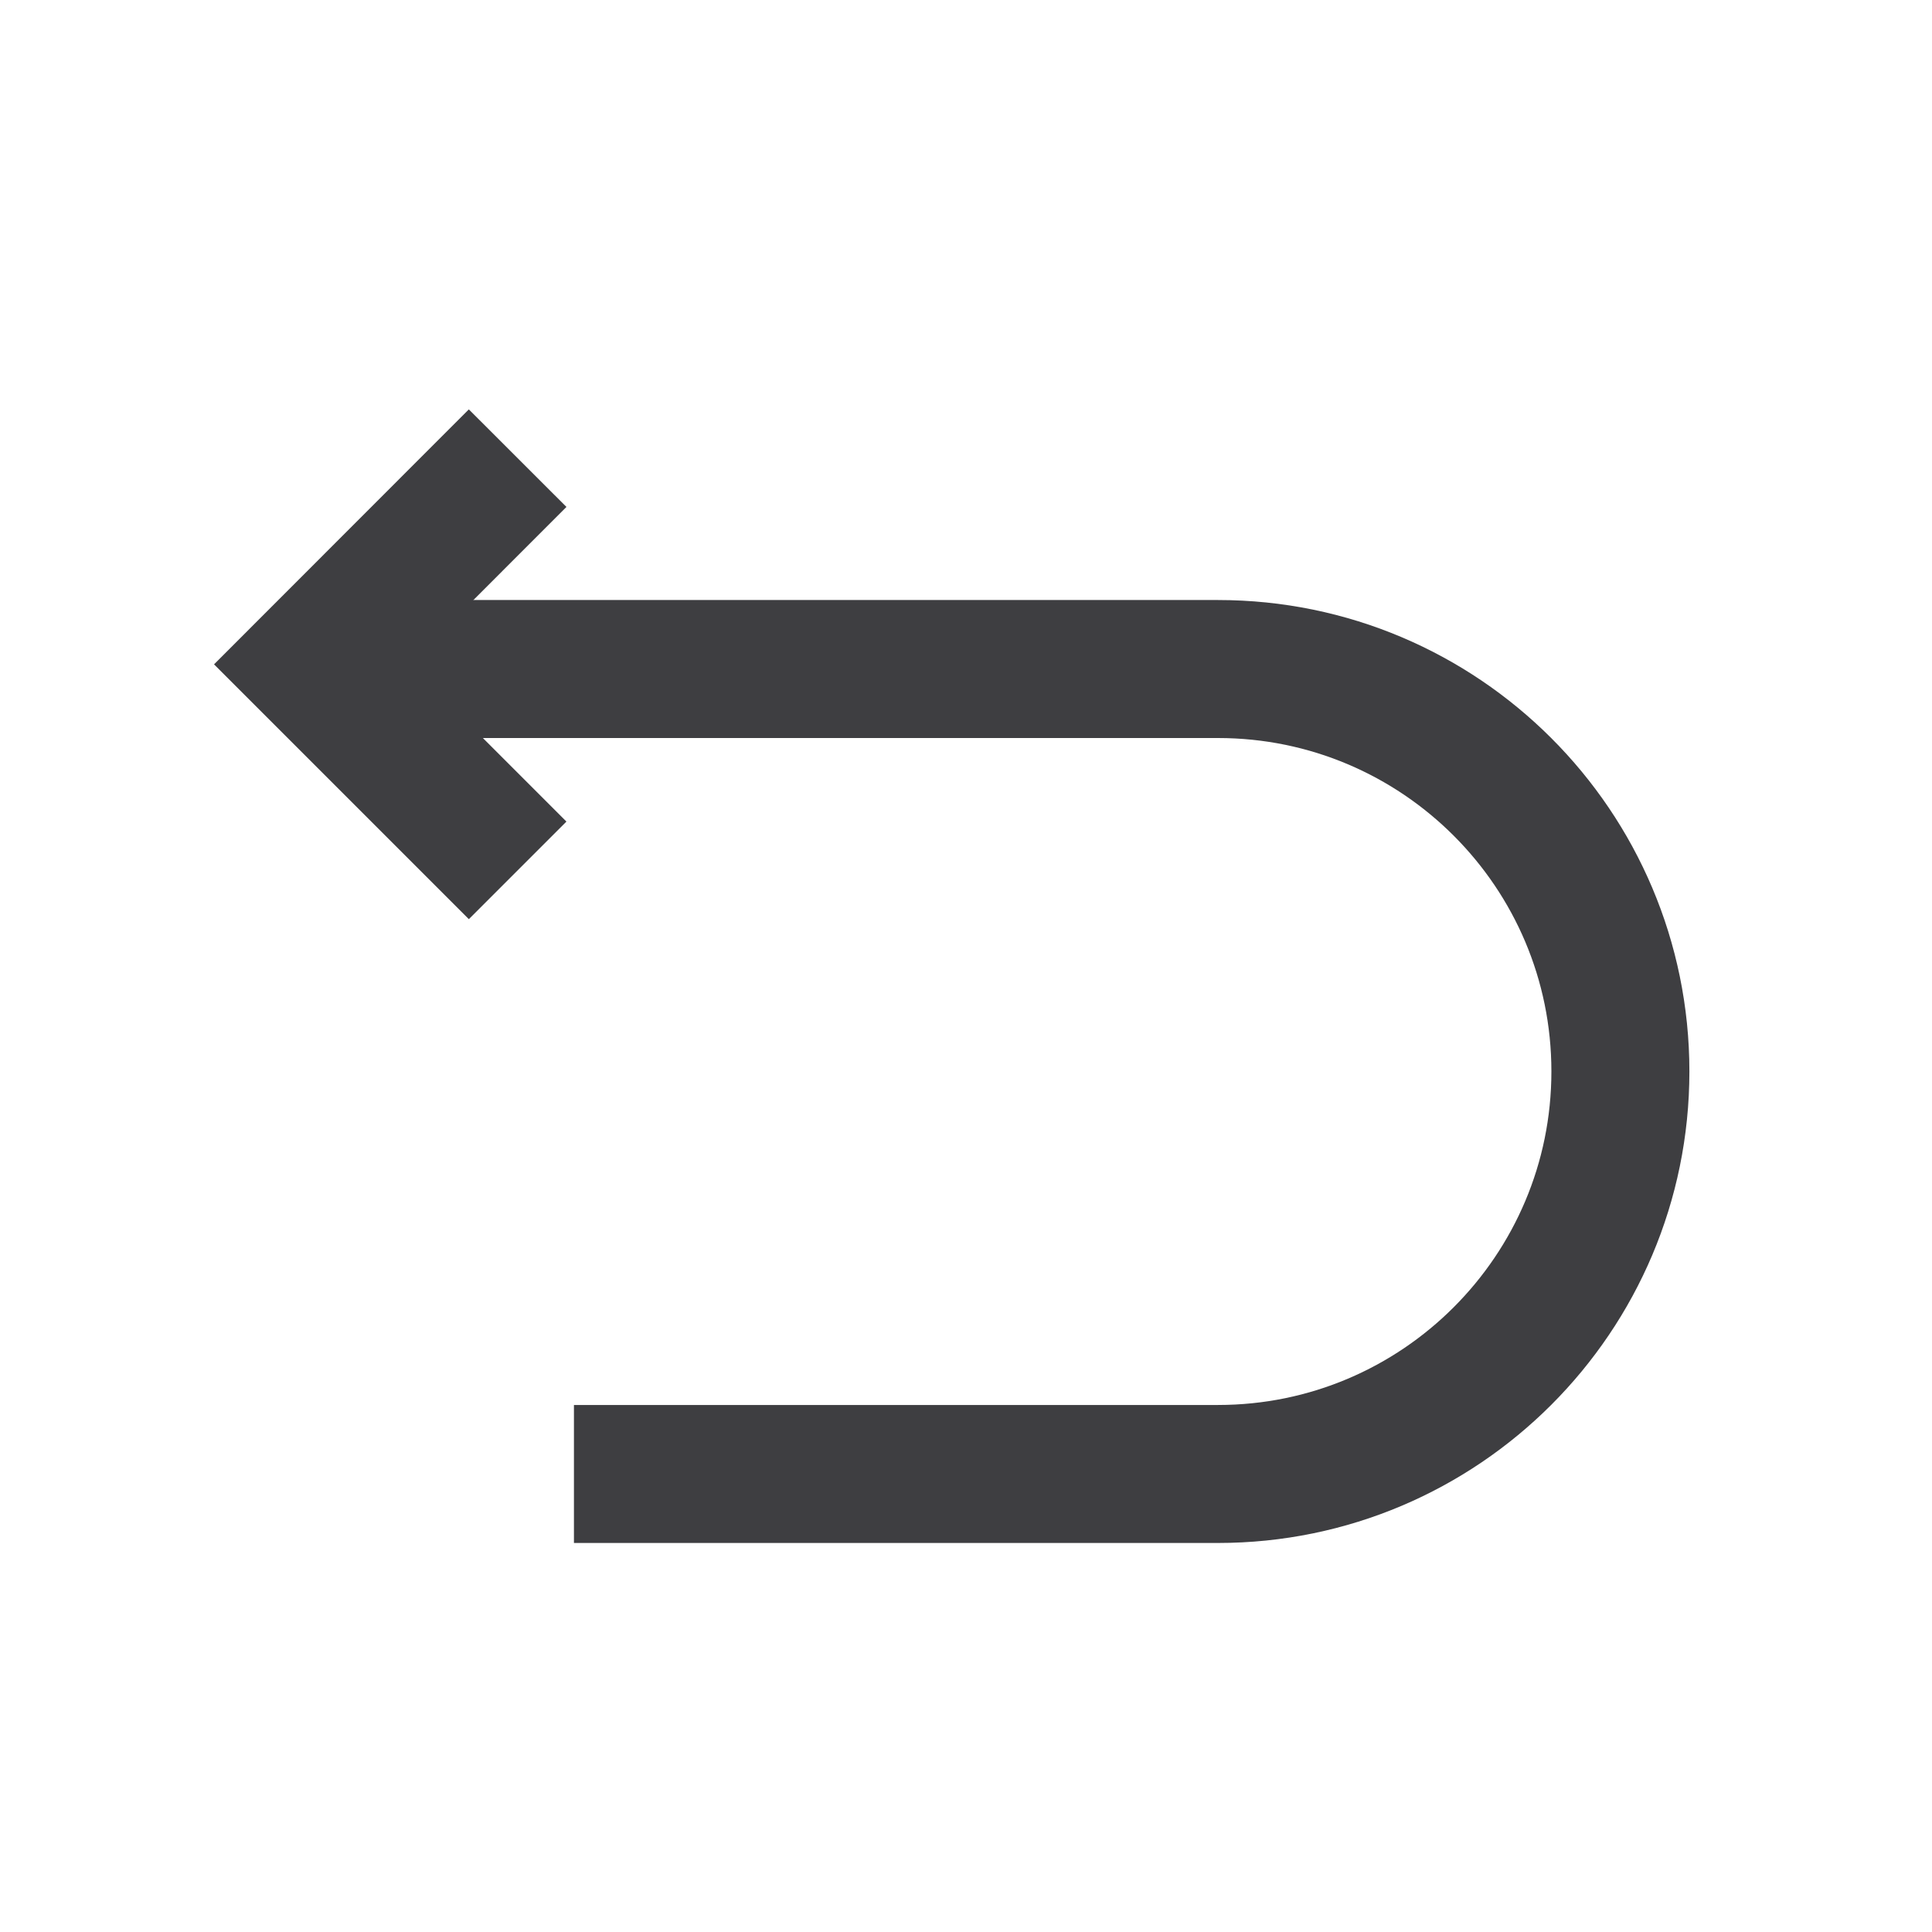 <svg width="14" height="14" viewBox="0 0 14 14" fill="none" xmlns="http://www.w3.org/2000/svg">
  <path
    d="M4.159 10.681H8.826C10.436 10.681 11.742 9.374 11.742 7.764C11.742 6.154 10.436 4.848 8.826 4.848H2.409"
    stroke="#3E3E41" strokeWidth="1.2" strokeMiterlimit="10" strokeLinecap="round"
    strokeLinejoin="round" />
  <path d="M3.751 6.307L2.258 4.814L3.751 3.32" stroke="#3E3E41" strokeWidth="1.2"
    strokeLinecap="round" strokeLinejoin="round" />
</svg>
  